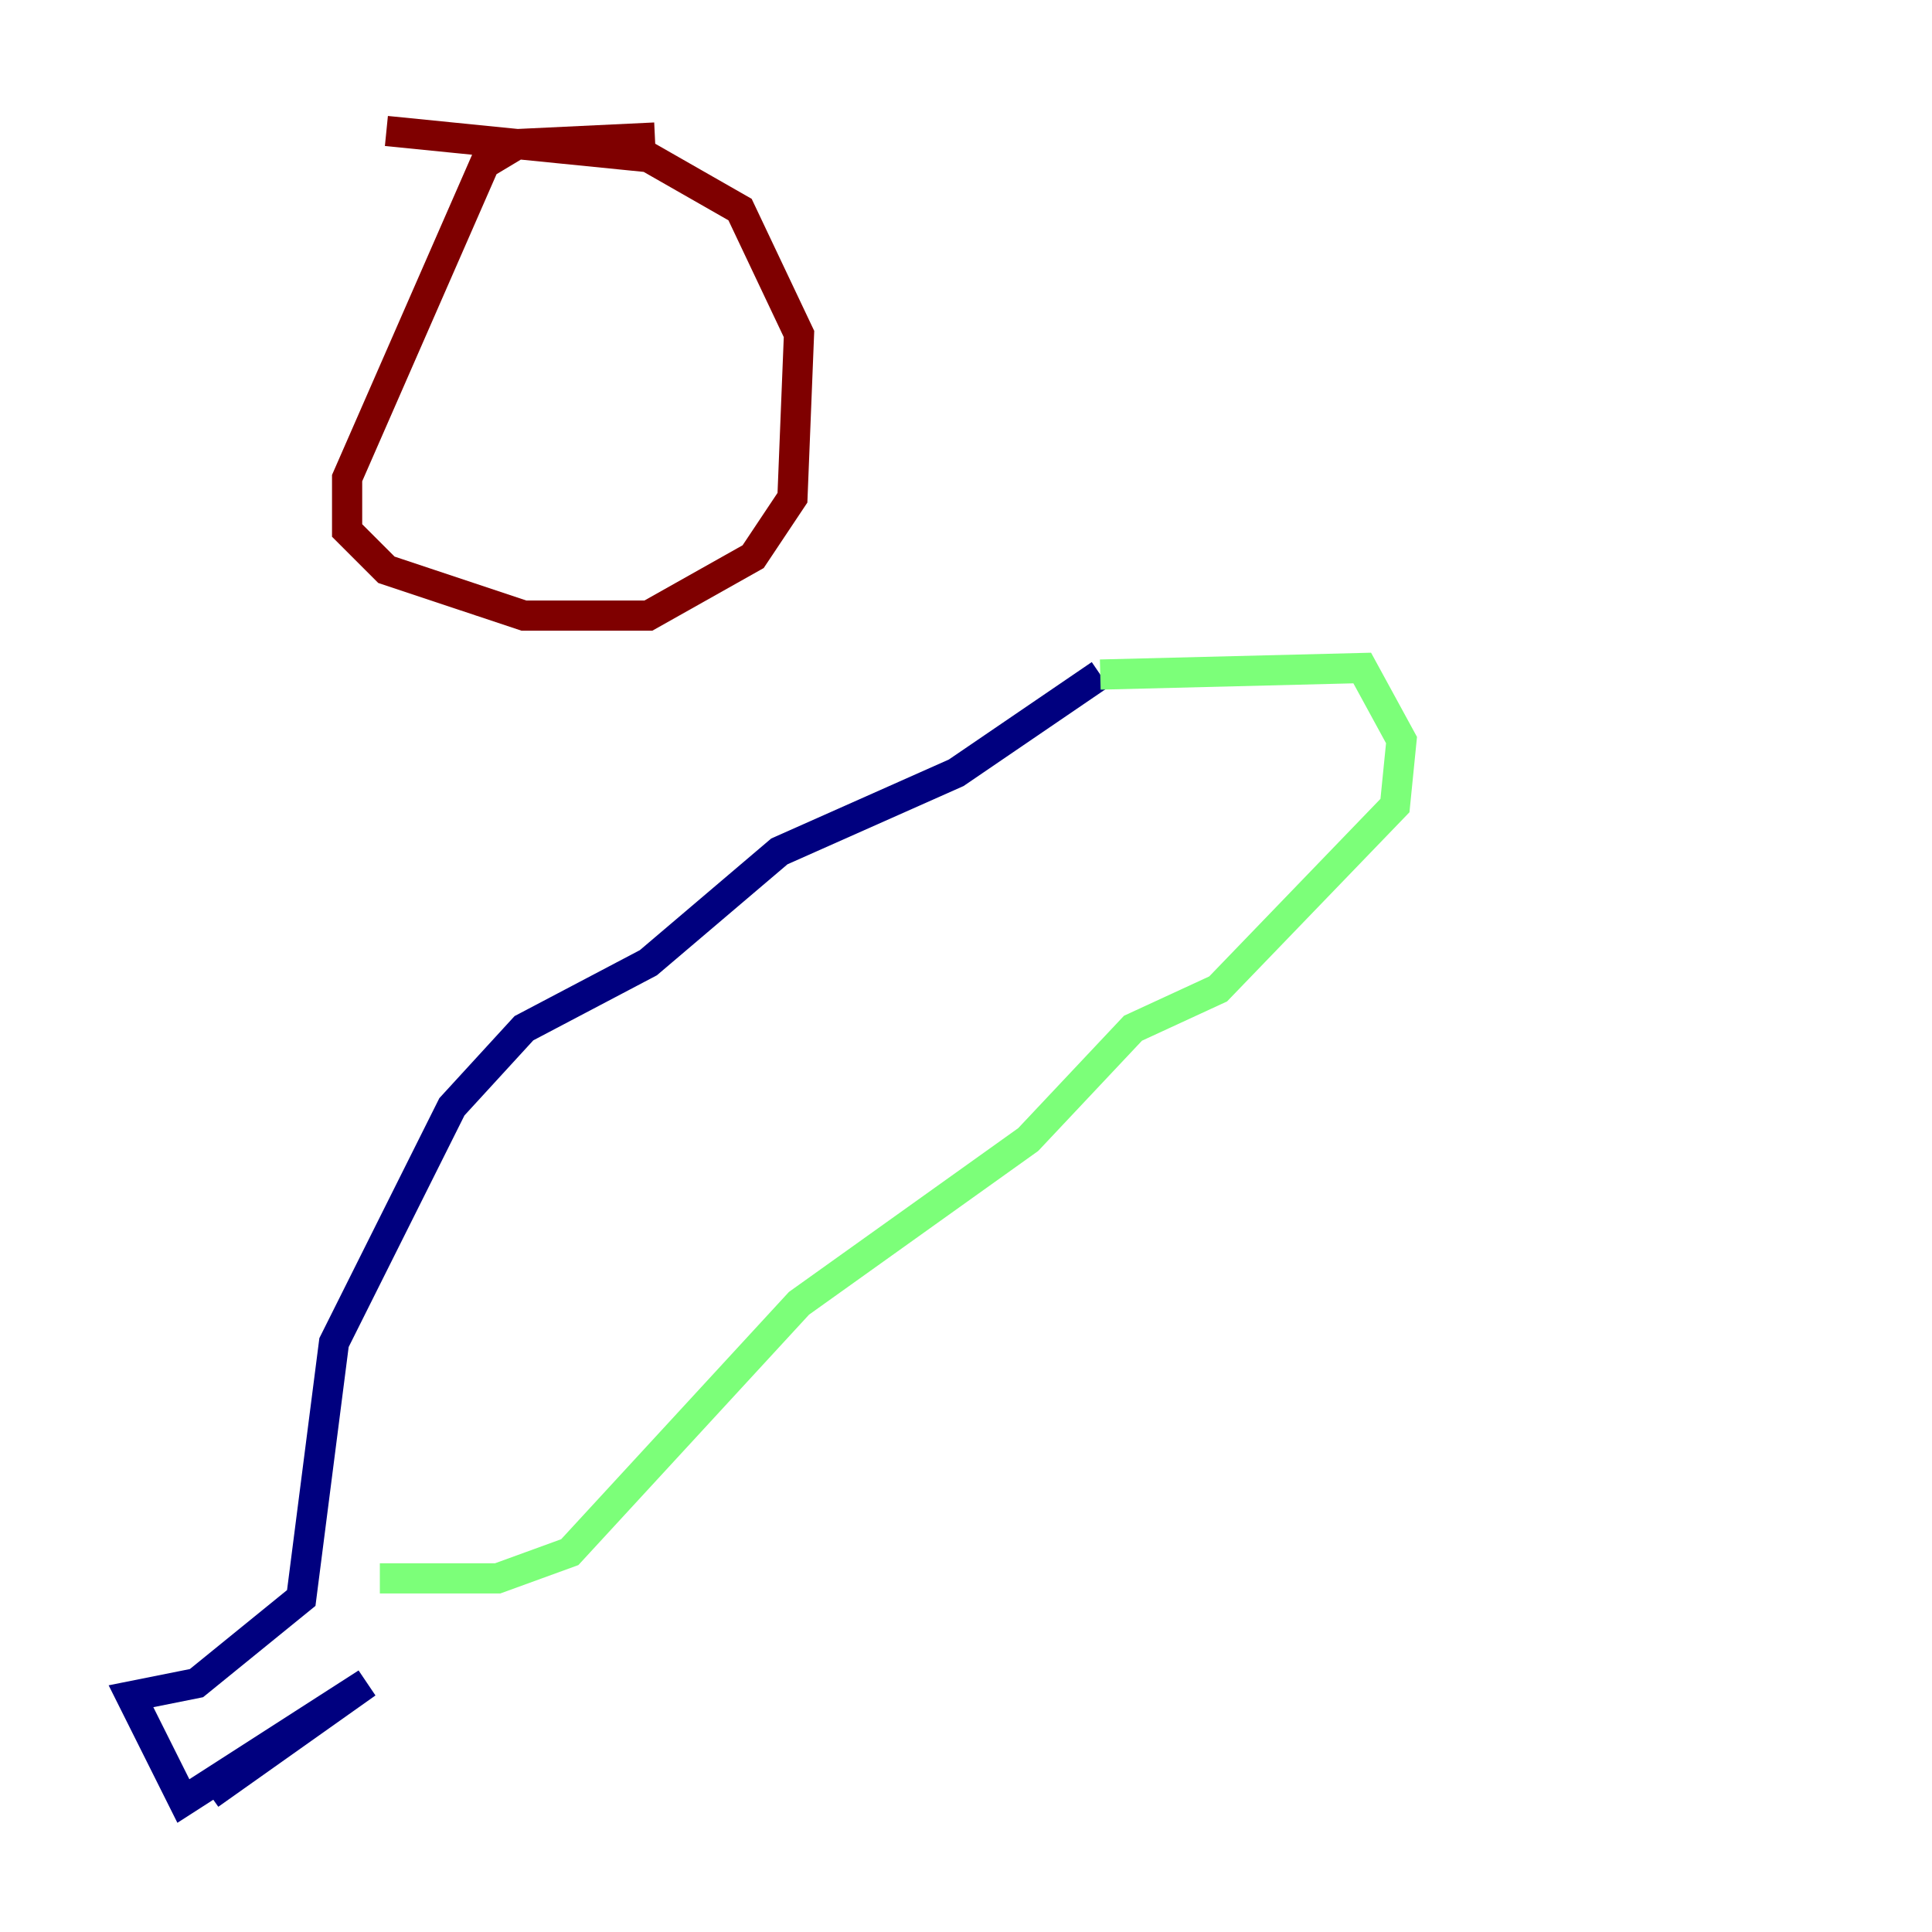 <?xml version="1.0" encoding="utf-8" ?>
<svg baseProfile="tiny" height="128" version="1.2" viewBox="0,0,128,128" width="128" xmlns="http://www.w3.org/2000/svg" xmlns:ev="http://www.w3.org/2001/xml-events" xmlns:xlink="http://www.w3.org/1999/xlink"><defs /><polyline fill="none" points="13.885,118.888 24.298,111.512 12.149,119.322 8.678,112.38 13.017,111.512 19.959,105.871 22.129,88.949 29.939,73.329 34.712,68.122 42.956,63.783 51.634,56.407 63.349,51.2 72.895,44.691" stroke="#00007f" stroke-width="2" /><polyline fill="none" points="72.895,44.691 90.251,44.258 92.854,49.031 92.42,53.37 80.705,65.519 75.064,68.122 68.122,75.498 52.936,86.346 37.749,102.834 32.976,104.57 25.166,104.57" stroke="#7cff79" stroke-width="2" /><polyline fill="none" points="43.39,9.112 34.278,9.546 32.108,10.848 22.997,31.675 22.997,35.146 25.6,37.749 34.712,40.786 42.956,40.786 49.898,36.881 52.502,32.976 52.936,22.129 49.031,13.885 42.956,10.414 25.6,8.678" stroke="#7f0000" stroke-width="2" /></svg>
